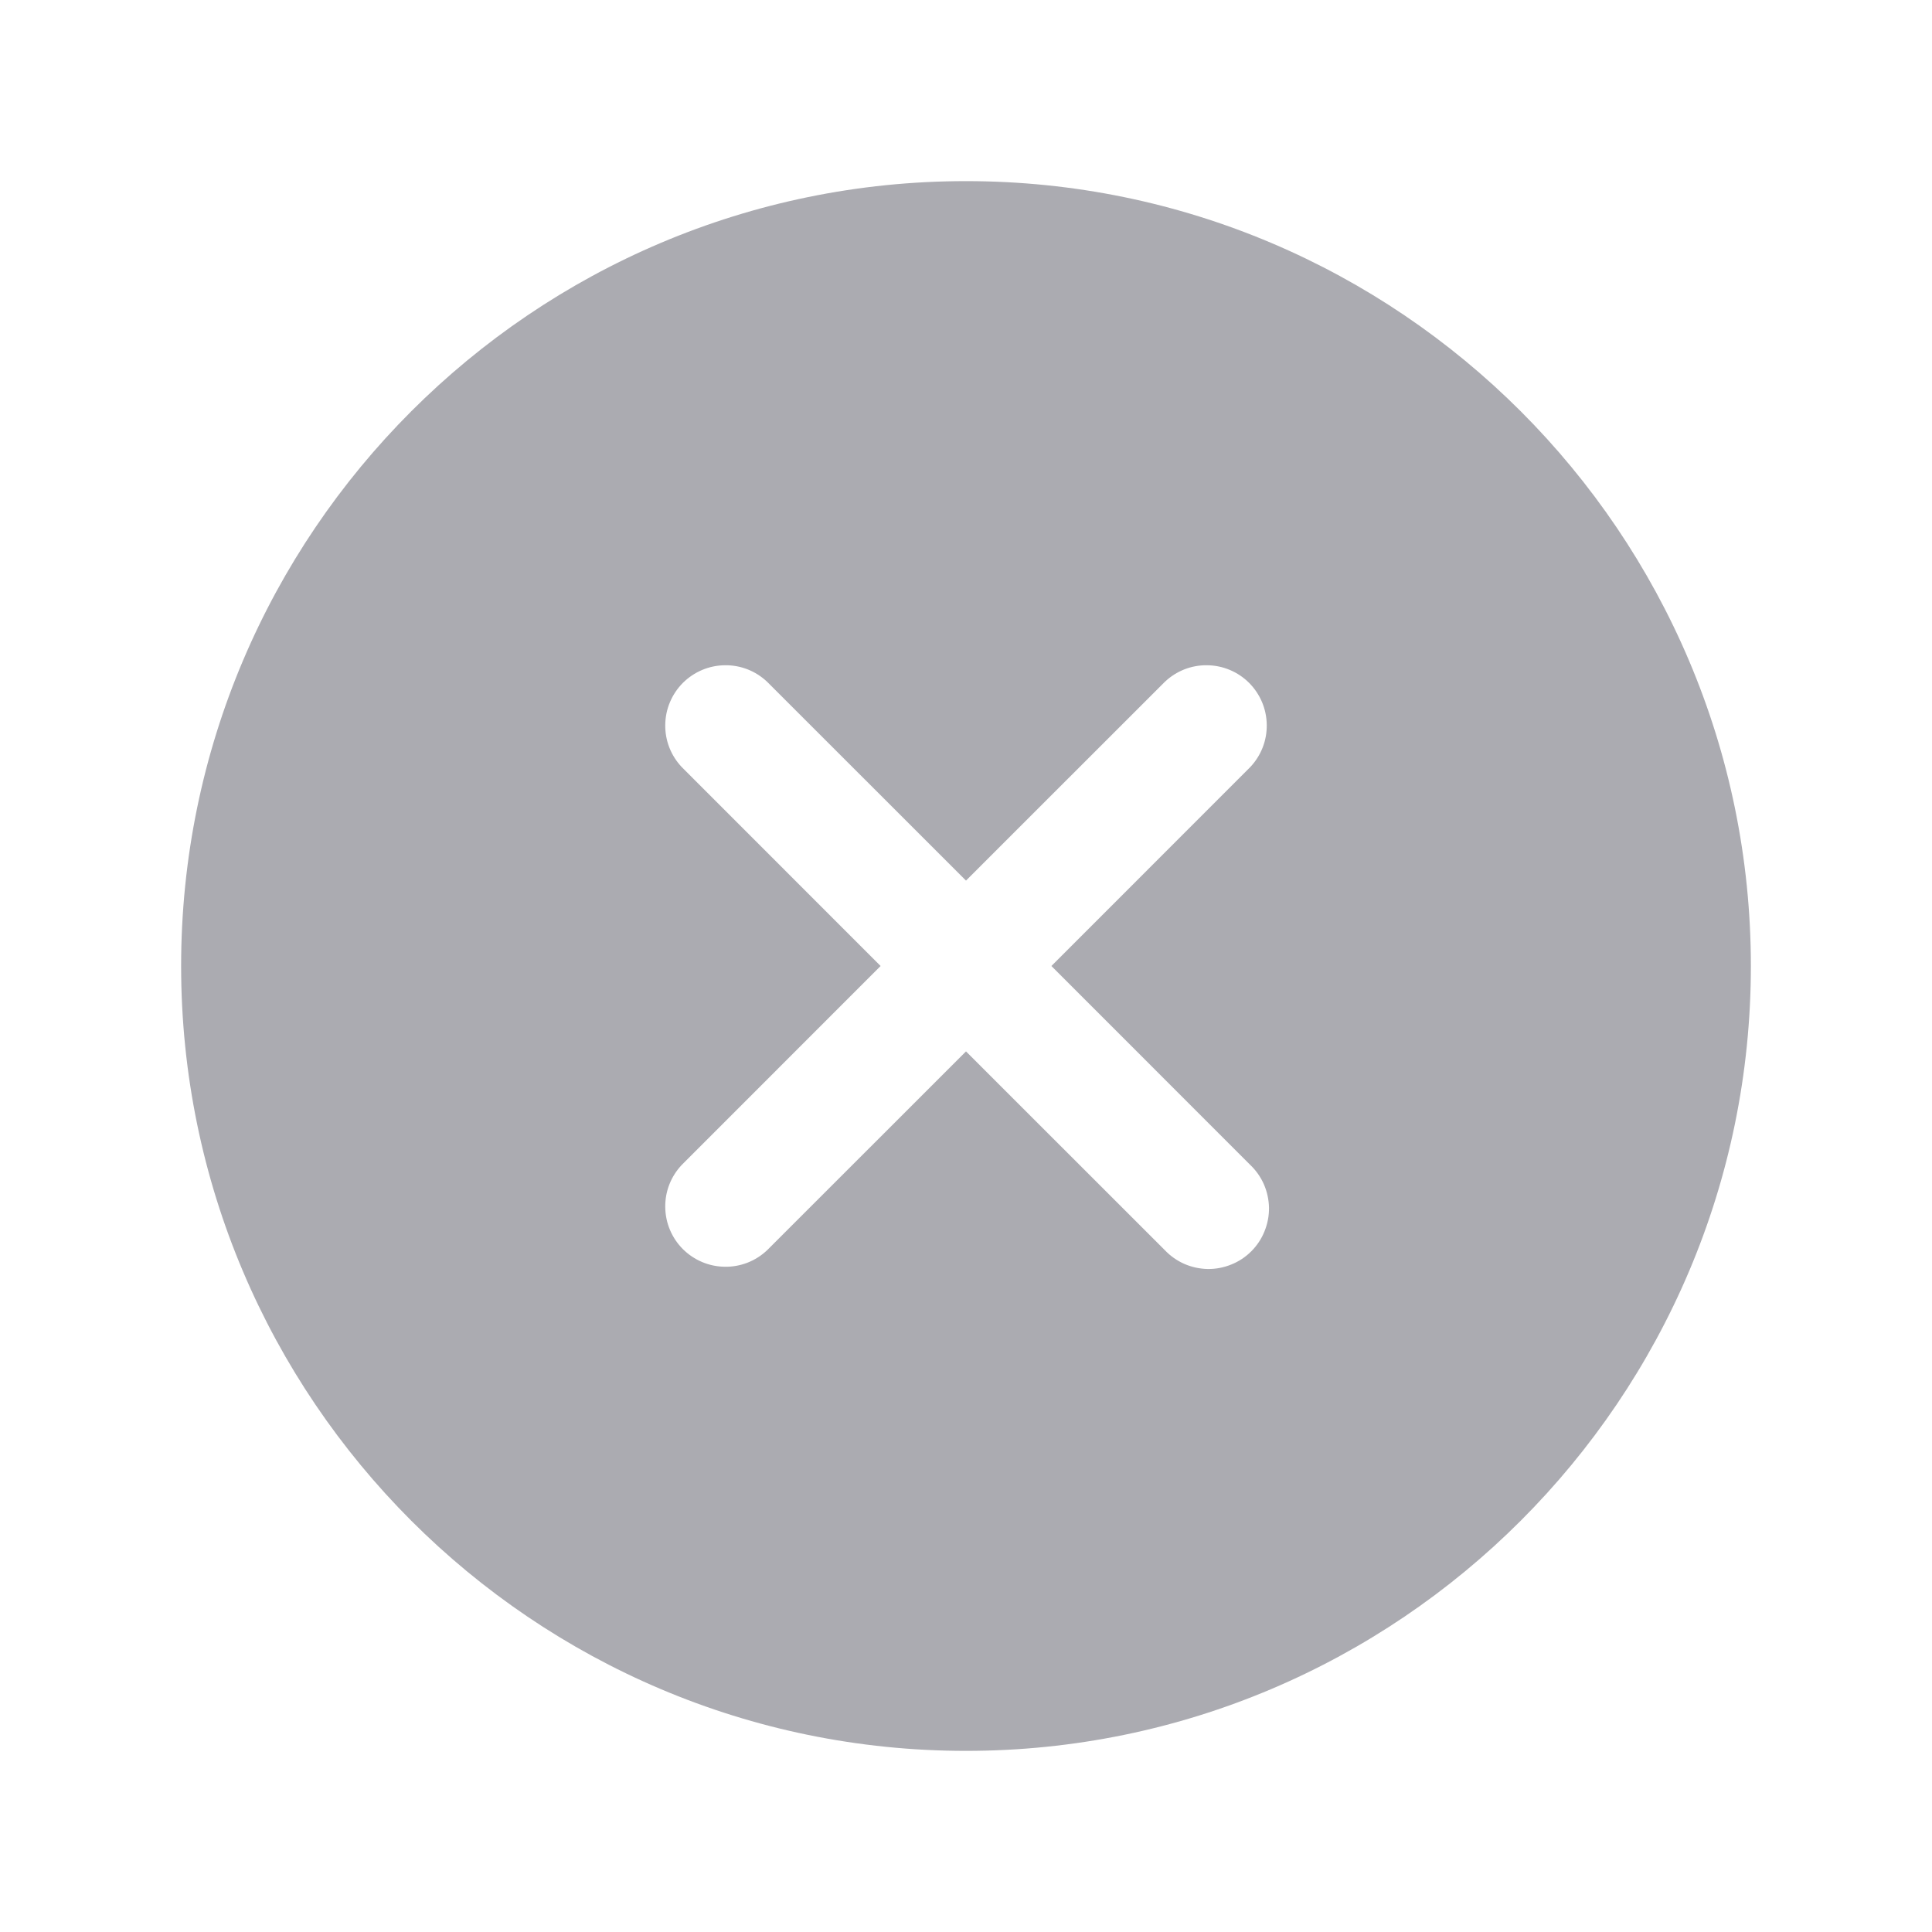 <svg xmlns="http://www.w3.org/2000/svg" width="24" height="24" viewBox="0 0 24 24" fill="none">
  <path d="M12 2.25C6.624 2.25 2.25 6.624 2.25 12C2.25 17.376 6.624 21.75 12 21.75C17.376 21.75 21.75 17.376 21.75 12C21.75 6.624 17.376 2.25 12 2.25ZM15.53 14.47C15.603 14.539 15.661 14.622 15.701 14.713C15.741 14.805 15.762 14.904 15.764 15.004C15.765 15.104 15.746 15.203 15.708 15.296C15.671 15.389 15.615 15.473 15.544 15.544C15.473 15.615 15.389 15.671 15.296 15.708C15.203 15.746 15.104 15.765 15.004 15.764C14.904 15.762 14.805 15.741 14.713 15.701C14.622 15.661 14.539 15.603 14.47 15.53L12 13.061L9.53 15.53C9.388 15.665 9.2 15.739 9.004 15.736C8.808 15.734 8.622 15.655 8.483 15.517C8.345 15.379 8.266 15.192 8.264 14.996C8.261 14.8 8.335 14.612 8.47 14.47L10.939 12L8.47 9.53C8.335 9.388 8.261 9.2 8.264 9.004C8.266 8.808 8.345 8.622 8.483 8.483C8.622 8.345 8.808 8.266 9.004 8.264C9.2 8.261 9.388 8.335 9.53 8.47L12 10.939L14.47 8.47C14.612 8.335 14.8 8.261 14.996 8.264C15.192 8.266 15.379 8.345 15.517 8.483C15.655 8.622 15.734 8.808 15.736 9.004C15.739 9.2 15.665 9.388 15.53 9.53L13.061 12L15.53 14.47Z" fill="#ABABB1"/>
</svg>
